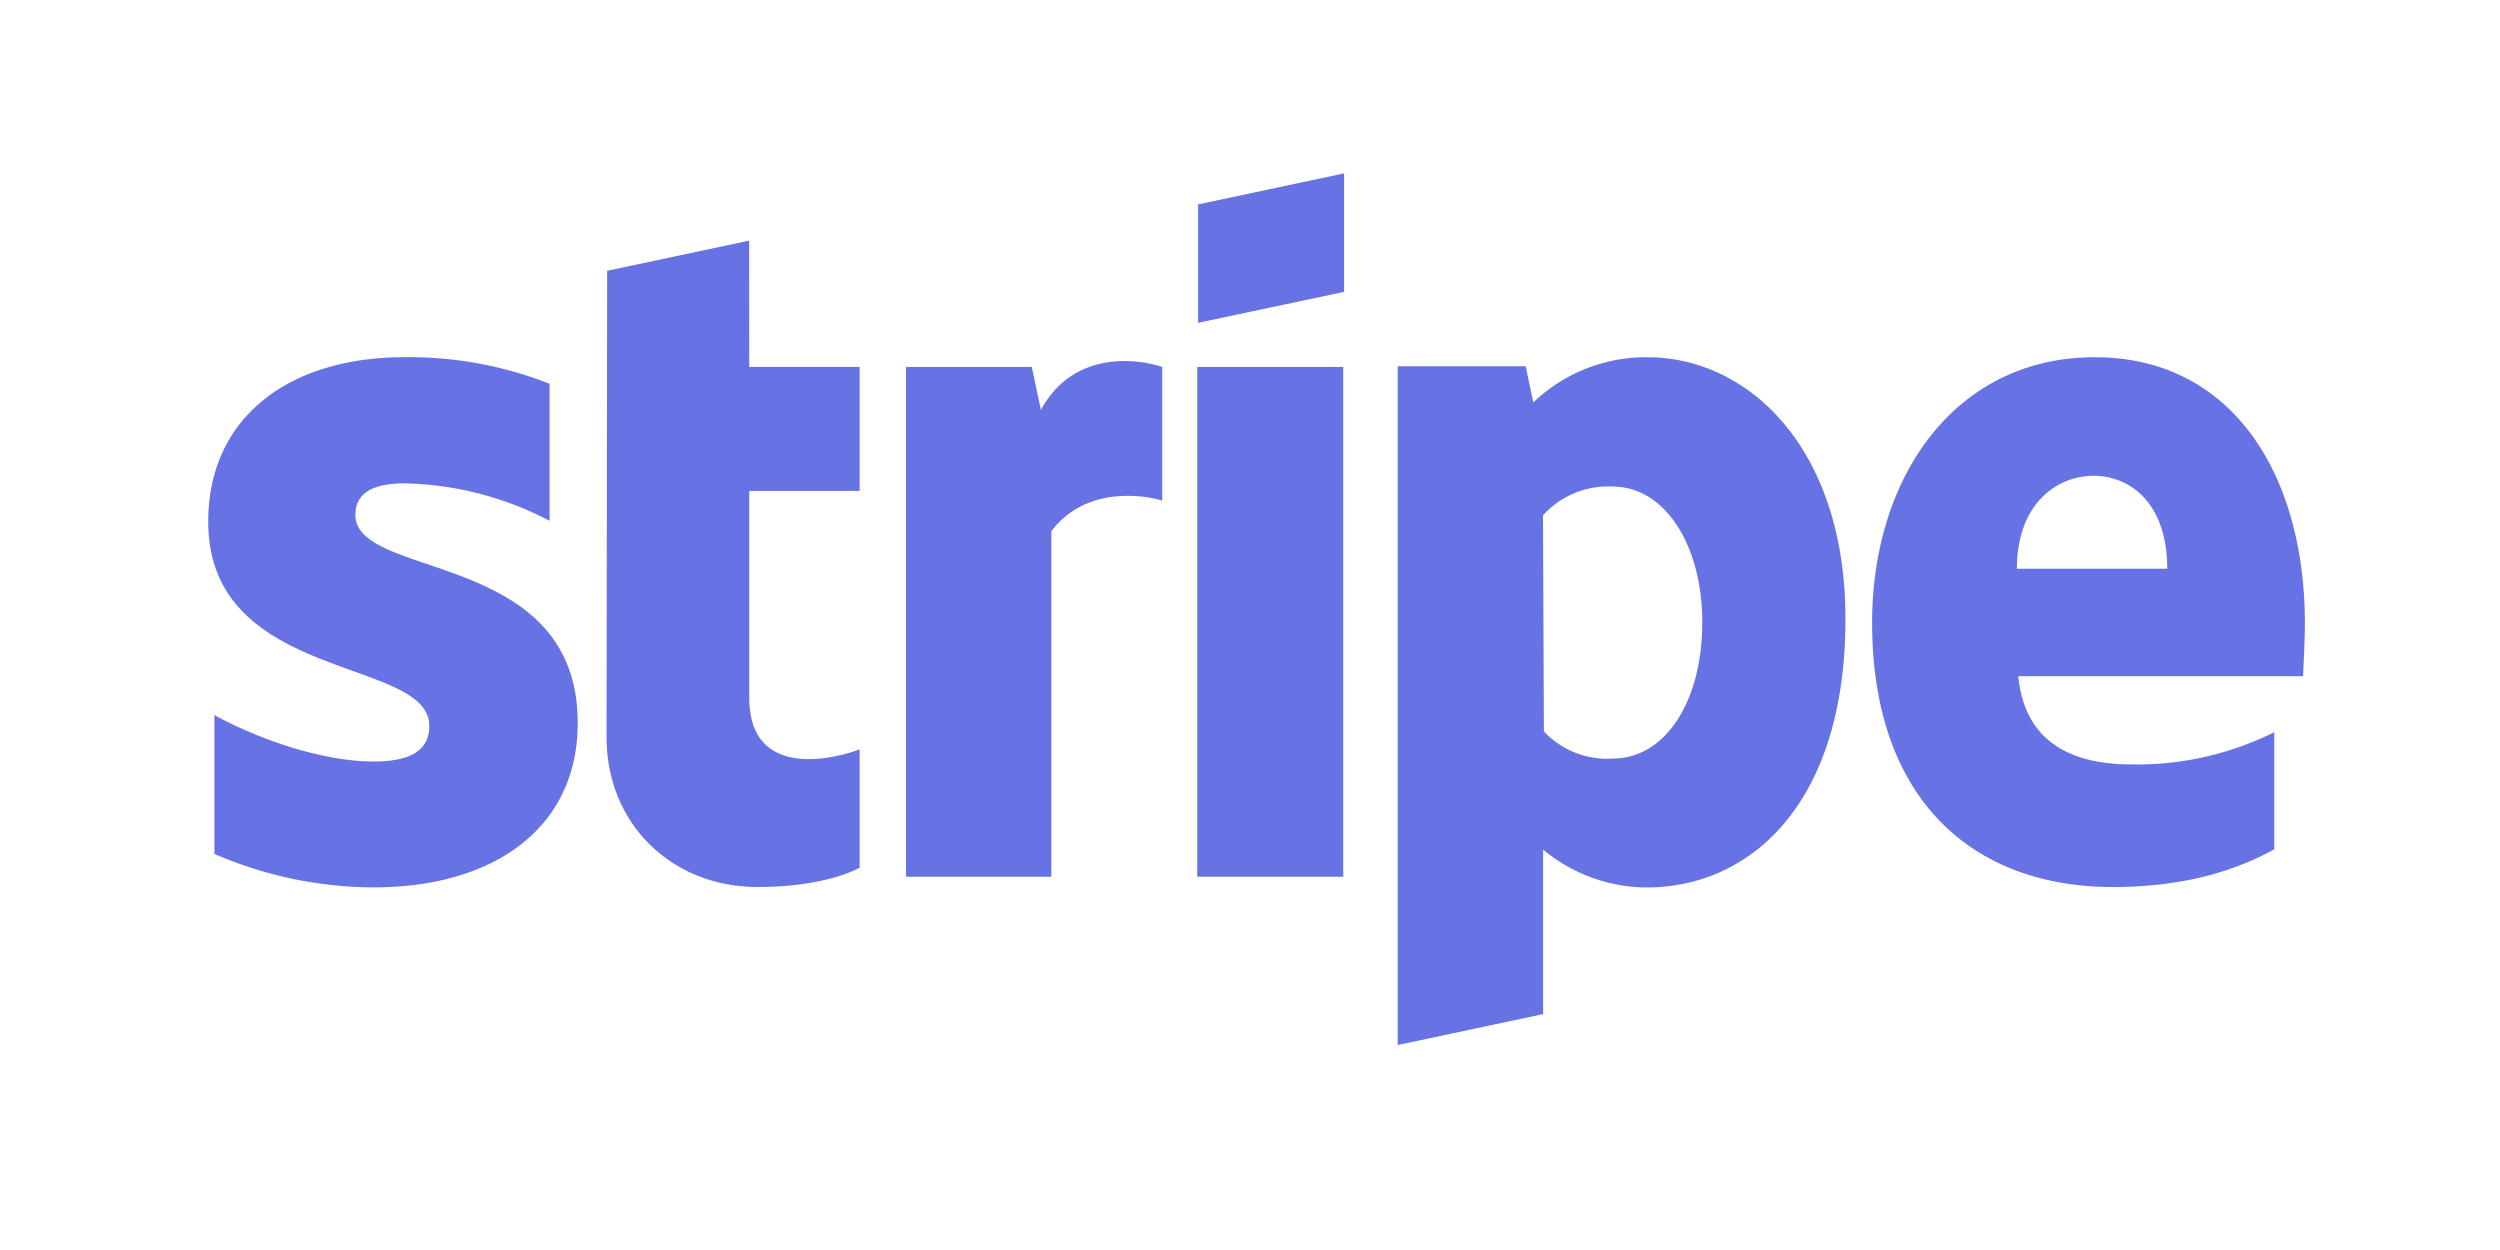 <?xml version="1.0" encoding="UTF-8" standalone="no"?>
<svg
   xmlns:dc="http://purl.org/dc/elements/1.1/"
   xmlns:cc="http://creativecommons.org/ns#"
   xmlns:rdf="http://www.w3.org/1999/02/22-rdf-syntax-ns#"
   xmlns:svg="http://www.w3.org/2000/svg"
   xmlns="http://www.w3.org/2000/svg"
   xmlns:sodipodi="http://sodipodi.sourceforge.net/DTD/sodipodi-0.dtd"
   xmlns:inkscape="http://www.inkscape.org/namespaces/inkscape"
   viewBox="0 0 120 60"
   version="1.1"
   id="svg18"
   sodipodi:docname="stripe-ar21.svg"
   width="120"
   height="60"
   inkscape:version="0.92.2 (5c3e80d, 2017-08-06)">
  <defs
     id="defs22" />
  <sodipodi:namedview
     pagecolor="#ffffff"
     bordercolor="#666666"
     borderopacity="1"
     objecttolerance="10"
     gridtolerance="10"
     guidetolerance="10"
     inkscape:pageopacity="0"
     inkscape:pageshadow="2"
     inkscape:window-width="1920"
     inkscape:window-height="1001"
     id="namedview20"
     showgrid="false"
     inkscape:zoom="4.0372076"
     inkscape:cx="52.859962"
     inkscape:cy="37.542373"
     inkscape:window-x="-9"
     inkscape:window-y="-9"
     inkscape:window-maximized="1"
     inkscape:current-layer="svg18" />
  <title
     id="title2">integration-tile</title>
  <g
     id="g48"
     transform="matrix(1.439,0,0,1.439,-21.407,-15.338)">
    <path
       inkscape:connector-curvature="0"
       id="path4"
       style="fill:#6772e5;fill-rule:evenodd;stroke-width:0.302"
       d="m 91.76,31.465 c 0,-4.969 -2.415,-8.89 -7.013,-8.89 -4.598,0 -7.423,3.924 -7.423,8.863 0,5.85 3.321,8.809 8.036,8.809 2.318,0 4.06,-0.528 5.377,-1.259 v -3.906 a 10.246,10.246 0 0 1 -4.764,1.075 c -1.89,0 -3.556,-0.67 -3.774,-2.943 h 9.497 c 0.018,-0.263 0.063,-1.28 0.063,-1.748 z m -9.606,-1.835 c 0,-2.186 1.349,-3.1 2.56,-3.1 1.211,0 2.454,0.906 2.454,3.1 z" />
    <path
       inkscape:connector-curvature="0"
       id="path6"
       style="fill:#6772e5;fill-rule:evenodd;stroke-width:0.302"
       d="m 69.822,22.575 a 5.434,5.434 0 0 0 -3.801,1.509 l -0.254,-1.208 h -4.269 v 22.641 l 4.851,-1.032 v -5.488 a 5.434,5.434 0 0 0 3.444,1.265 c 3.472,0 6.641,-2.792 6.641,-8.957 0.003,-5.66 -3.206,-8.73 -6.614,-8.73 z m -1.159,13.388 a 2.898,2.898 0 0 1 -2.288,-0.906 l -0.03,-7.209 a 2.928,2.928 0 0 1 2.315,-0.96 c 1.775,0 2.998,1.989 2.998,4.528 0.003,2.593 -1.198,4.546 -2.995,4.546 z" />
    <polygon
       transform="matrix(0.302,0,0,0.302,-14.904,-1.096)"
       id="polygon8"
       style="fill:#6772e5;fill-rule:evenodd"
       points="247.07,58.07 230.94,61.5 230.94,74.58 247.07,71.16 " />
    <rect
       id="rect10"
       style="fill:#6772e5;stroke-width:0.302"
       height="17.005"
       width="4.869"
       y="22.898"
       x="54.812" />
    <path
       inkscape:connector-curvature="0"
       id="path12"
       style="fill:#6772e5;fill-rule:evenodd;stroke-width:0.302"
       d="m 49.596,24.332 -0.302,-1.434 h -4.196 V 39.903 h 4.848 V 28.374 c 1.147,-1.509 3.082,-1.208 3.698,-1.017 v -4.456 c -0.646,-0.232 -2.913,-0.658 -4.048,1.431 z" />
    <path
       inkscape:connector-curvature="0"
       id="path14"
       style="fill:#6772e5;fill-rule:evenodd;stroke-width:0.302"
       d="m 39.866,18.686 -4.737,1.005 -0.021,15.562 c 0,2.871 2.158,4.993 5.038,4.993 1.585,0 2.756,-0.302 3.405,-0.643 v -3.949 c -0.622,0.248 -3.683,1.138 -3.683,-1.721 v -6.901 h 3.683 v -4.136 h -3.683 z" />
    <path
       inkscape:connector-curvature="0"
       id="path16"
       style="fill:#6772e5;fill-rule:evenodd;stroke-width:0.302"
       d="m 26.731,27.833 c 0,-0.758 0.631,-1.051 1.648,-1.051 a 10.868,10.868 0 0 1 4.83,1.25 v -4.571 a 12.815,12.815 0 0 0 -4.83,-0.888 c -3.924,0 -6.557,2.056 -6.557,5.488 0,5.37 7.375,4.498 7.375,6.813 0,0.906 -0.779,1.186 -1.863,1.186 -1.606,0 -3.68,-0.664 -5.307,-1.549 v 4.631 a 13.461,13.461 0 0 0 5.307,1.117 c 4.033,0 6.813,-1.992 6.813,-5.485 0,-5.796 -7.417,-4.761 -7.417,-6.943 z" />
  </g>
  <path
     d="m -35.659,12.25 c 0,-1.371 1.141,-1.901 2.982,-1.901 a 19.661,19.661 0 0 1 8.738,2.261 V 4.342 a 23.184,23.184 0 0 0 -8.738,-1.606 c -7.1,0 -11.862,3.719 -11.862,9.929 0,9.716 13.342,8.138 13.342,12.326 0,1.638 -1.409,2.146 -3.37,2.146 -2.905,0 -6.657,-1.202 -9.601,-2.802 v 8.378 a 24.353,24.353 0 0 0 9.601,2.021 c 7.296,0 12.326,-3.605 12.326,-9.923 0,-10.486 -13.419,-8.613 -13.419,-12.561 z"
     style="fill:#6772e5;fill-rule:evenodd;stroke-width:0.546"
     id="path16-3"
     inkscape:connector-curvature="0" />
</svg>
